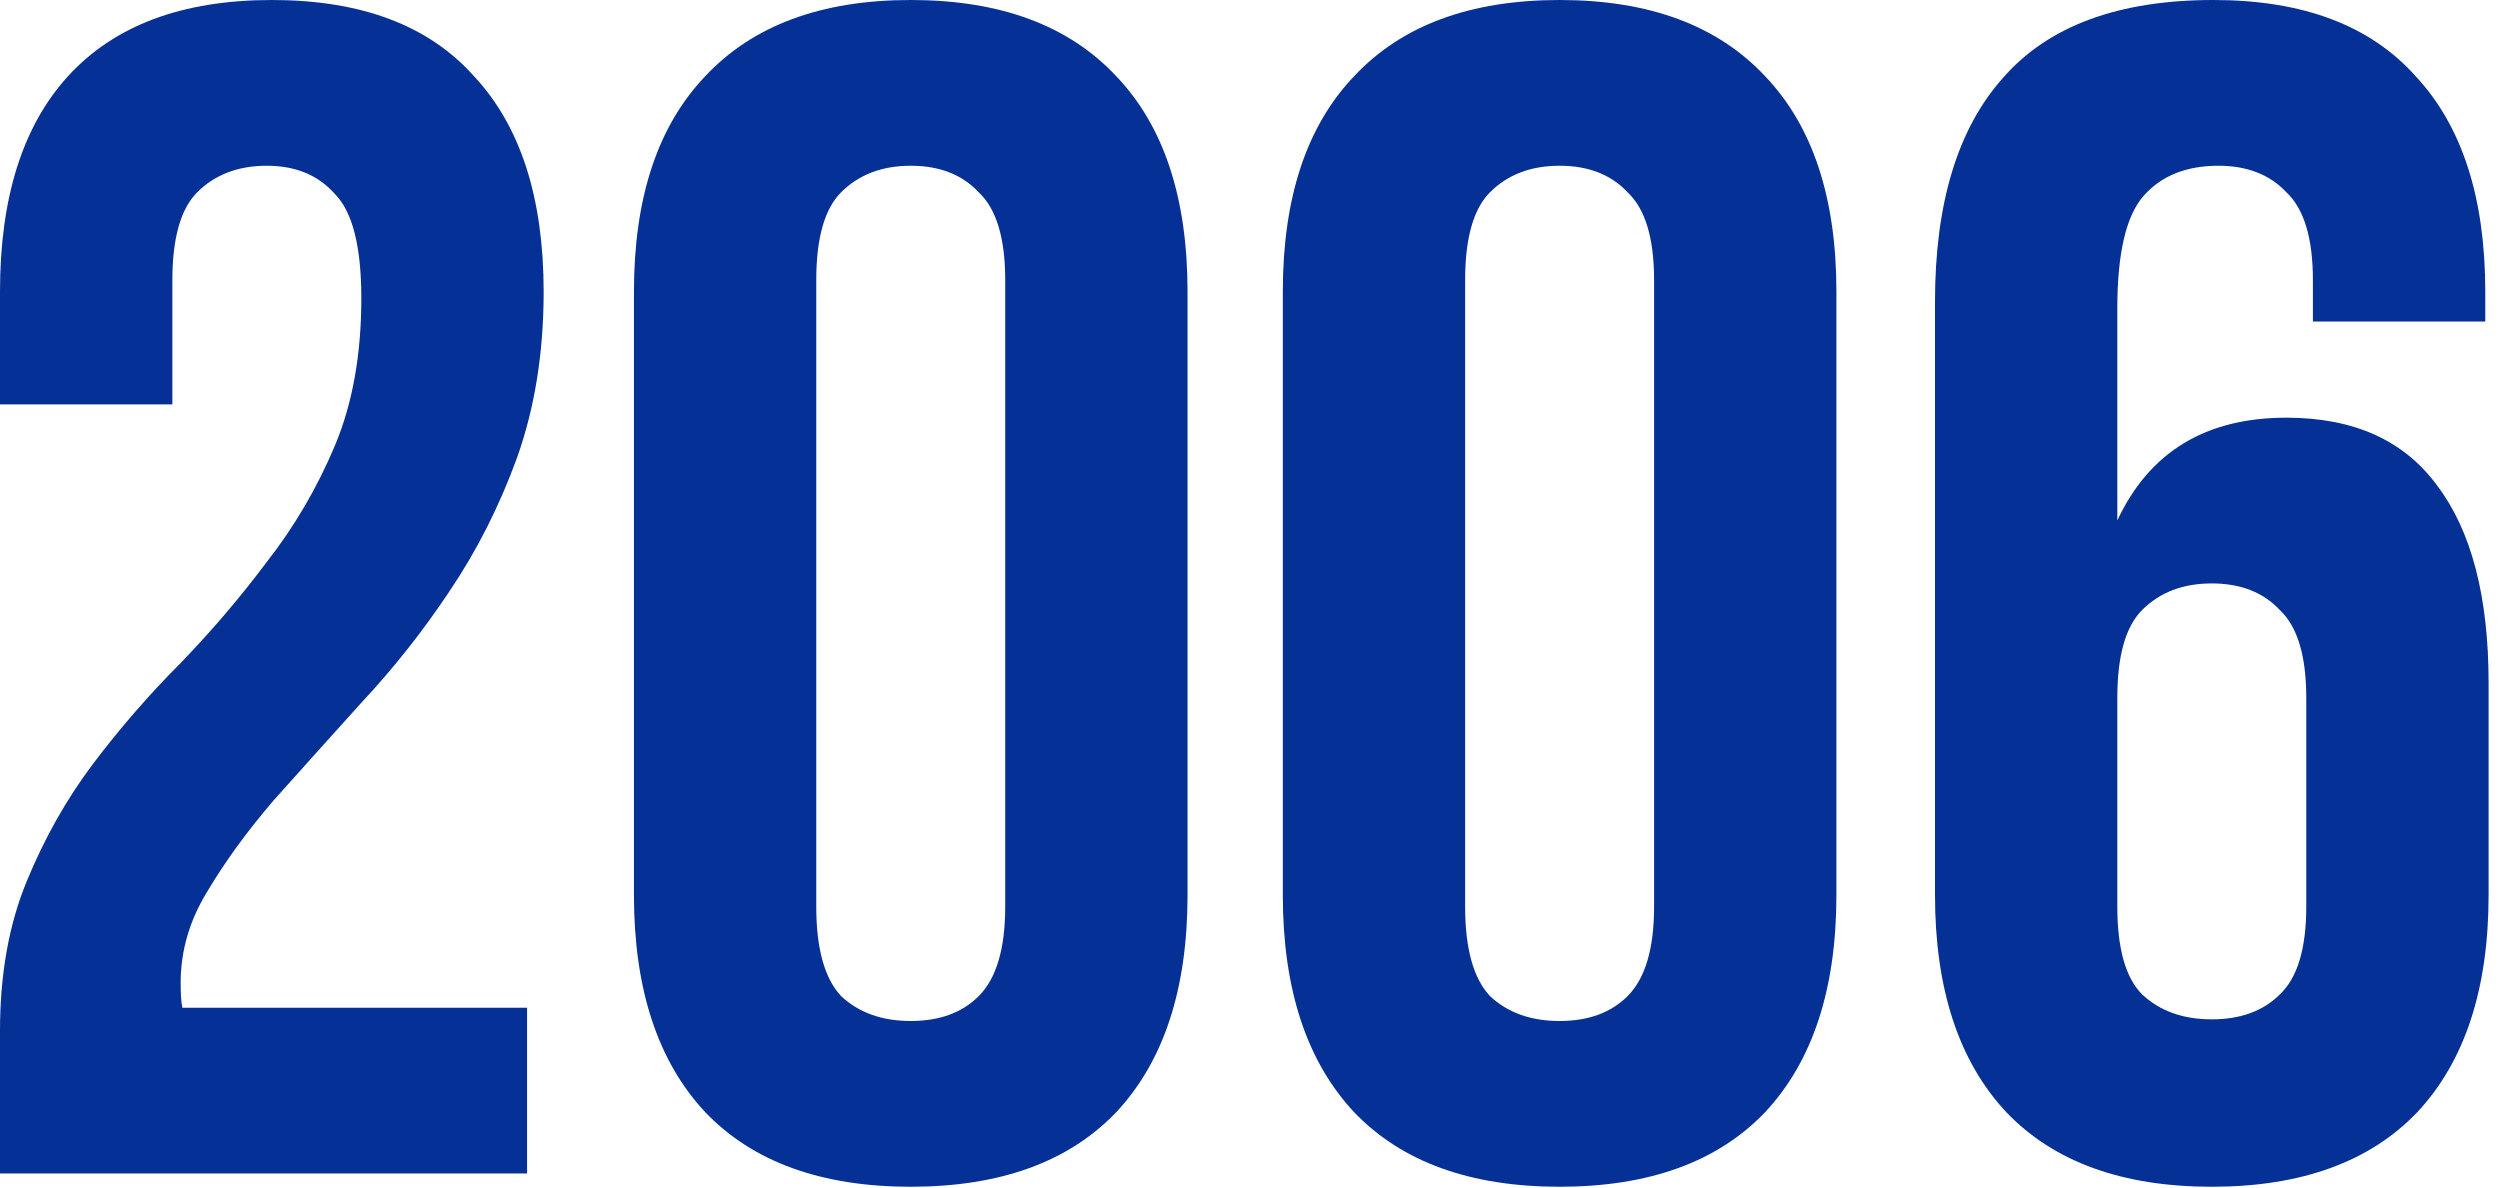 <svg width="181" height="86" viewBox="0 0 181 86" fill="none" xmlns="http://www.w3.org/2000/svg">
<path d="M26.16 21.6C26.16 17.84 25.52 15.32 24.24 14.04C23.04 12.68 21.4 12 19.32 12C17.24 12 15.56 12.64 14.28 13.92C13.08 15.12 12.48 17.24 12.48 20.28V29.28H0V21.12C0 14.32 1.64 9.12 4.92 5.52C8.28 1.84 13.2 0 19.68 0C26.16 0 31.04 1.84 34.32 5.52C37.68 9.12 39.36 14.32 39.36 21.12C39.36 25.52 38.72 29.52 37.44 33.12C36.16 36.64 34.52 39.88 32.52 42.84C30.6 45.72 28.48 48.4 26.16 50.88C23.92 53.36 21.8 55.72 19.8 57.96C17.88 60.2 16.28 62.4 15 64.56C13.72 66.64 13.08 68.84 13.08 71.16C13.08 71.96 13.12 72.56 13.2 72.96H38.16V84.96H0V74.64C0 70.56 0.64 66.96 1.92 63.84C3.2 60.72 4.8 57.88 6.72 55.32C8.72 52.68 10.84 50.24 13.08 48C15.32 45.68 17.4 43.24 19.32 40.68C21.32 38.12 22.96 35.32 24.24 32.28C25.52 29.24 26.16 25.68 26.16 21.6Z" fill="#053095"/>
<path d="M59.098 65.64C59.098 68.68 59.698 70.84 60.898 72.12C62.178 73.32 63.858 73.92 65.938 73.92C68.018 73.92 69.658 73.32 70.858 72.12C72.138 70.84 72.778 68.68 72.778 65.64V20.28C72.778 17.24 72.138 15.12 70.858 13.92C69.658 12.64 68.018 12 65.938 12C63.858 12 62.178 12.64 60.898 13.92C59.698 15.12 59.098 17.24 59.098 20.28V65.64ZM45.898 21.12C45.898 14.32 47.618 9.12 51.058 5.52C54.498 1.84 59.458 0 65.938 0C72.418 0 77.378 1.84 80.818 5.52C84.258 9.12 85.978 14.32 85.978 21.12V64.8C85.978 71.6 84.258 76.84 80.818 80.52C77.378 84.12 72.418 85.92 65.938 85.92C59.458 85.92 54.498 84.12 51.058 80.52C47.618 76.84 45.898 71.6 45.898 64.8V21.12Z" fill="#053095"/>
<path d="M106.076 65.64C106.076 68.68 106.676 70.84 107.876 72.12C109.156 73.32 110.836 73.92 112.916 73.92C114.996 73.92 116.636 73.32 117.836 72.12C119.116 70.84 119.756 68.68 119.756 65.64V20.28C119.756 17.24 119.116 15.12 117.836 13.92C116.636 12.64 114.996 12 112.916 12C110.836 12 109.156 12.64 107.876 13.92C106.676 15.12 106.076 17.24 106.076 20.28V65.64ZM92.876 21.12C92.876 14.32 94.596 9.12 98.036 5.52C101.476 1.84 106.436 0 112.916 0C119.396 0 124.356 1.84 127.796 5.52C131.236 9.12 132.956 14.32 132.956 21.12V64.8C132.956 71.6 131.236 76.84 127.796 80.52C124.356 84.12 119.396 85.92 112.916 85.92C106.436 85.92 101.476 84.12 98.036 80.52C94.596 76.84 92.876 71.6 92.876 64.8V21.12Z" fill="#053095"/>
<path d="M140.094 21.84C140.094 14.72 141.734 9.32 145.014 5.64C148.294 1.88 153.374 0 160.254 0C166.734 0 171.614 1.84 174.894 5.52C178.254 9.12 179.934 14.32 179.934 21.12V23.28H167.454V20.28C167.454 17.24 166.814 15.12 165.534 13.92C164.334 12.64 162.694 12 160.614 12C158.294 12 156.494 12.72 155.214 14.16C153.934 15.6 153.294 18.32 153.294 22.32V37.68C155.614 32.72 159.694 30.24 165.534 30.24C170.414 30.24 174.054 31.88 176.454 35.16C178.934 38.44 180.174 43.2 180.174 49.44V64.8C180.174 71.6 178.454 76.84 175.014 80.52C171.574 84.12 166.614 85.92 160.134 85.92C153.654 85.92 148.694 84.12 145.254 80.52C141.814 76.84 140.094 71.6 140.094 64.8V21.84ZM160.134 42.24C158.054 42.24 156.374 42.88 155.094 44.16C153.894 45.36 153.294 47.48 153.294 50.52V65.64C153.294 68.68 153.894 70.8 155.094 72C156.374 73.2 158.054 73.8 160.134 73.8C162.214 73.8 163.854 73.2 165.054 72C166.334 70.8 166.974 68.68 166.974 65.64V50.52C166.974 47.48 166.334 45.36 165.054 44.16C163.854 42.88 162.214 42.24 160.134 42.24Z" fill="#053095"/>
</svg>

